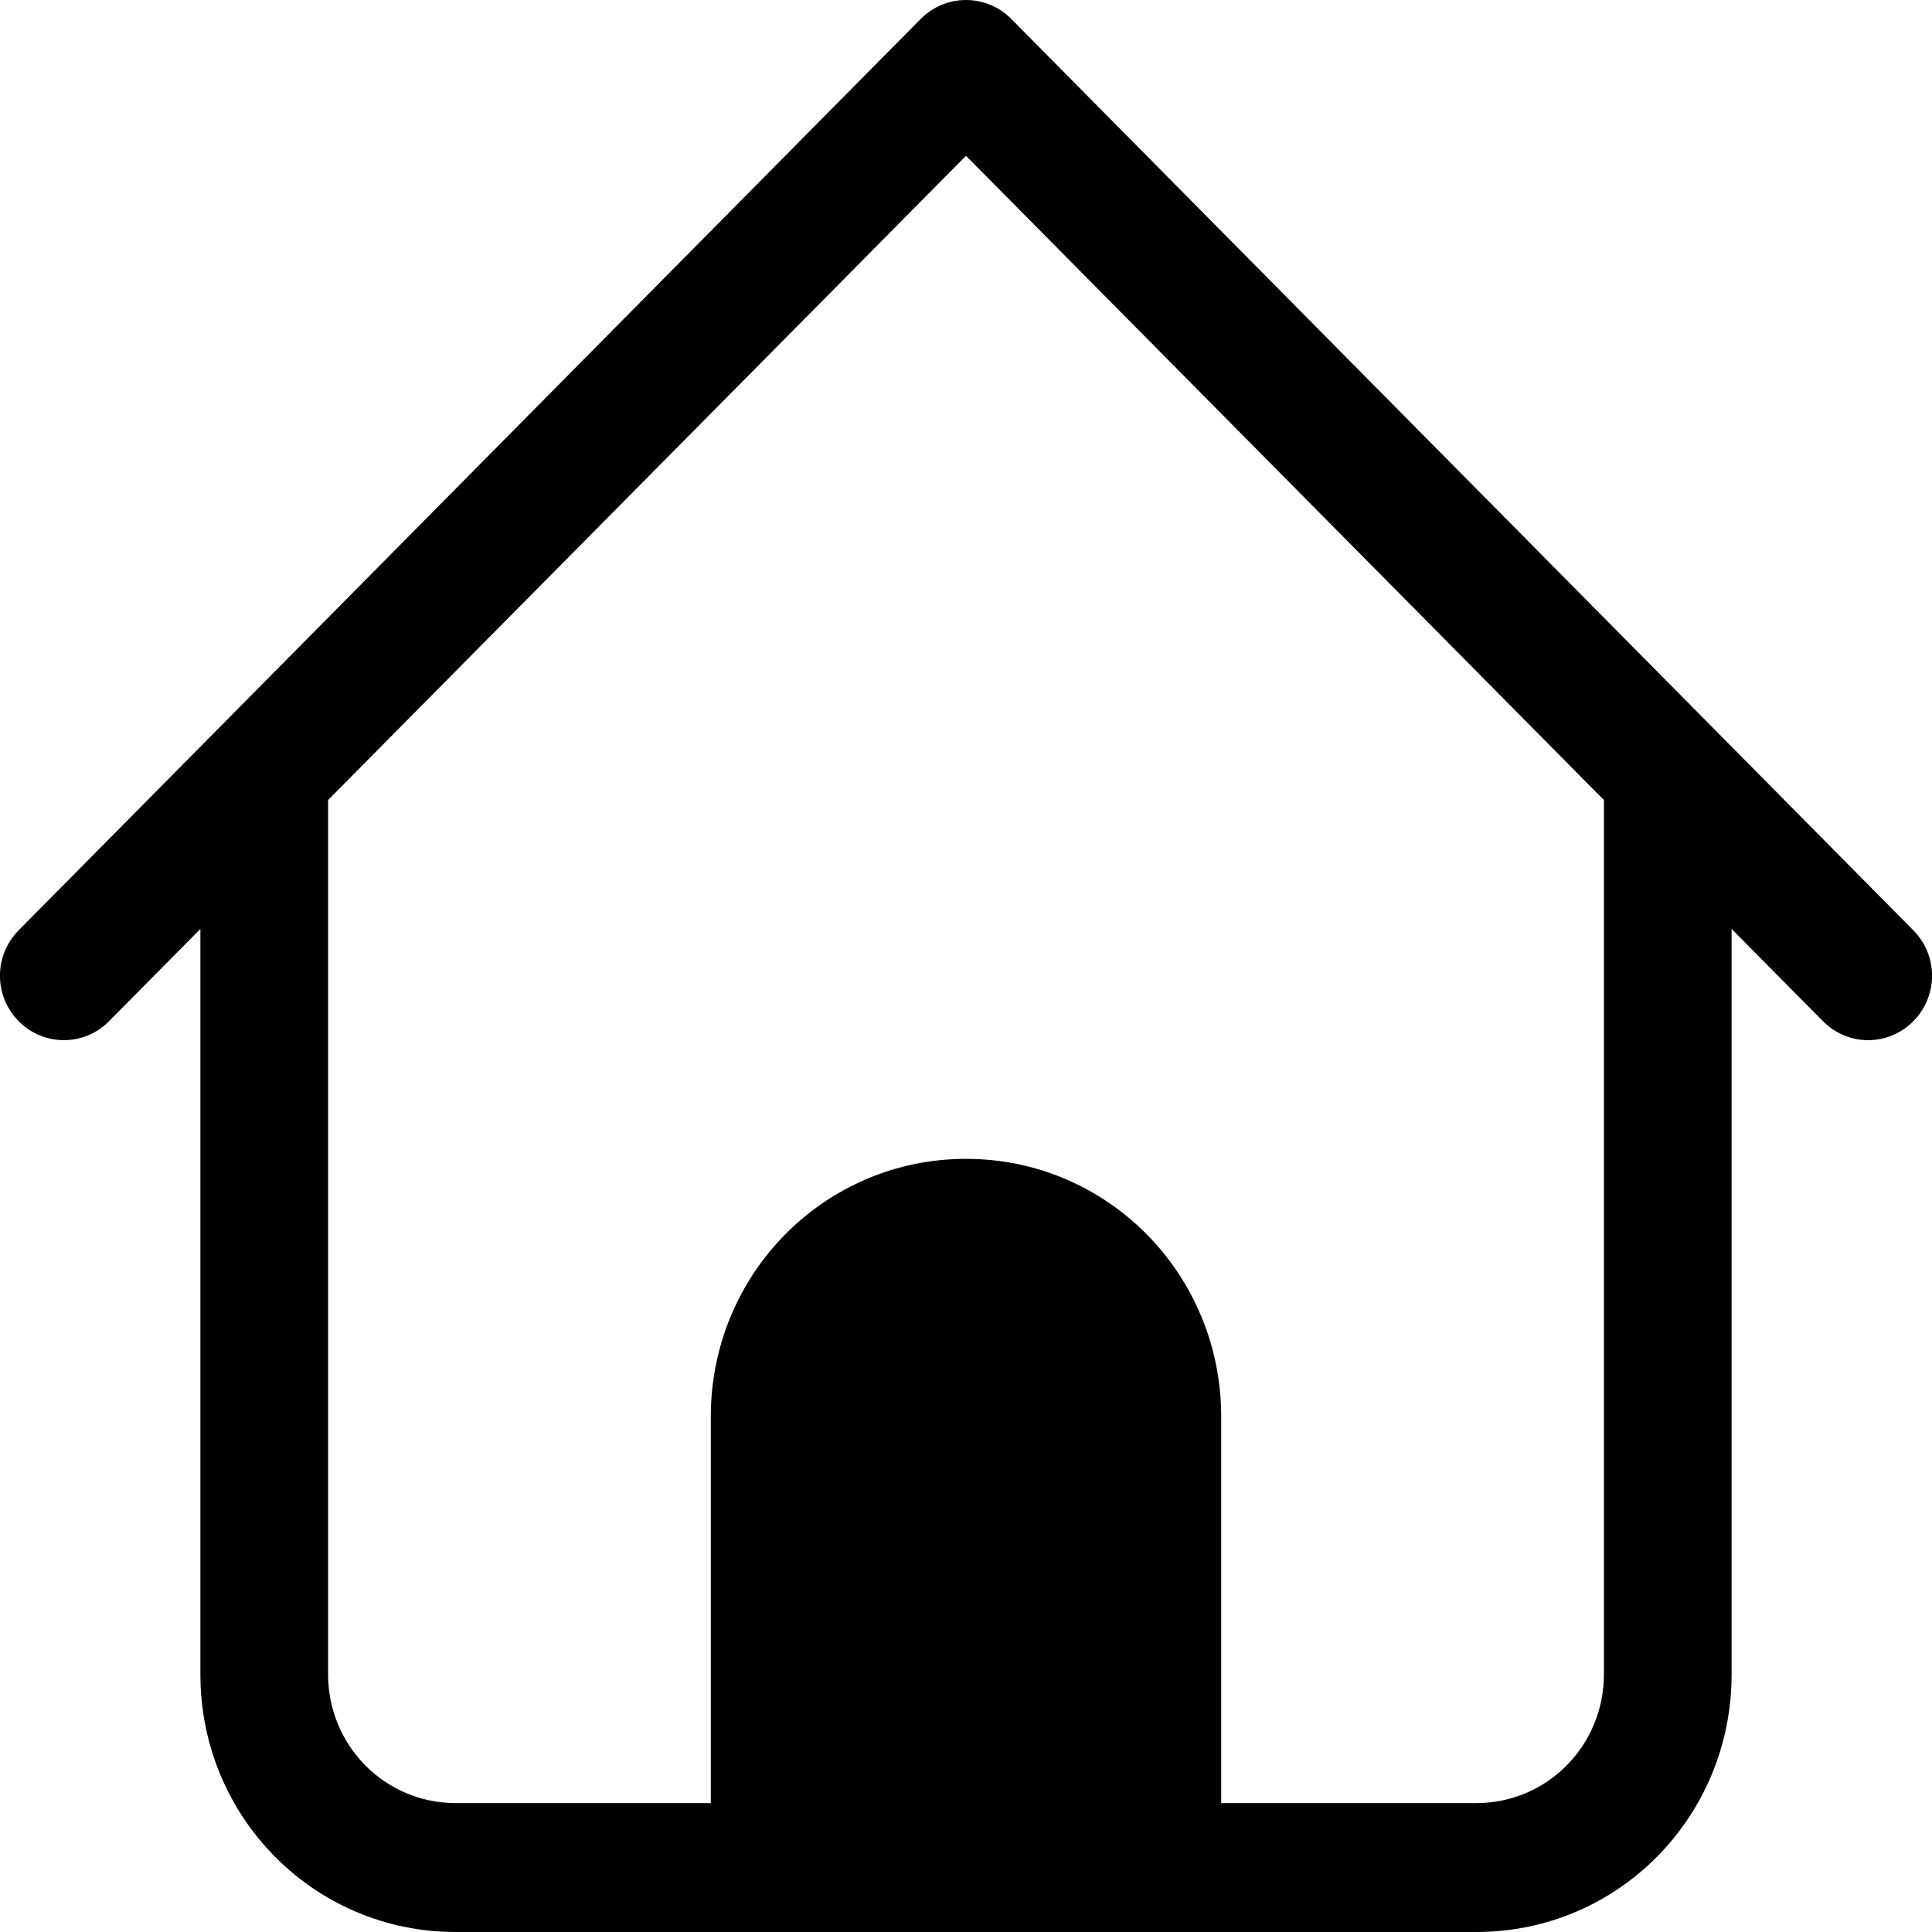 <?xml version="1.0" encoding="UTF-8"?>
<svg width="11px" height="11px" viewBox="0 0 11 11" version="1.1" xmlns="http://www.w3.org/2000/svg" xmlns:xlink="http://www.w3.org/1999/xlink">
    <title>folder-home</title>
    <g id="页面-1" stroke="none" stroke-width="1" fill="none" fill-rule="evenodd">
        <g id="folder-home" transform="translate(0, 0)" fill="#000000" fill-rule="nonzero">
            <path d="M5.5,0 C5.407,0 5.314,0.036 5.243,0.107 L0.107,5.296 C-0.036,5.44 -0.036,5.671 0.107,5.815 C0.249,5.958 0.478,5.958 0.62,5.815 L1.141,5.289 L1.141,9.533 C1.141,10.346 1.789,11 2.594,11 L8.406,11 C9.211,11 9.859,10.346 9.859,9.533 L9.859,5.289 L10.38,5.815 C10.522,5.958 10.751,5.958 10.893,5.815 C11.036,5.671 11.036,5.44 10.893,5.296 L5.757,0.107 C5.686,0.036 5.593,0 5.5,0 L5.5,0 Z M5.5,0.887 L9.132,4.555 L9.132,9.533 C9.132,9.939 8.808,10.266 8.406,10.266 L6.953,10.266 L6.953,8.066 C6.953,7.253 6.305,6.598 5.5,6.598 C4.695,6.598 4.047,7.253 4.047,8.066 L4.047,10.266 L2.594,10.266 C2.192,10.266 1.868,9.939 1.868,9.533 L1.868,4.555 L5.5,0.887 Z" id="形状"></path>
        </g>
    </g>
</svg>